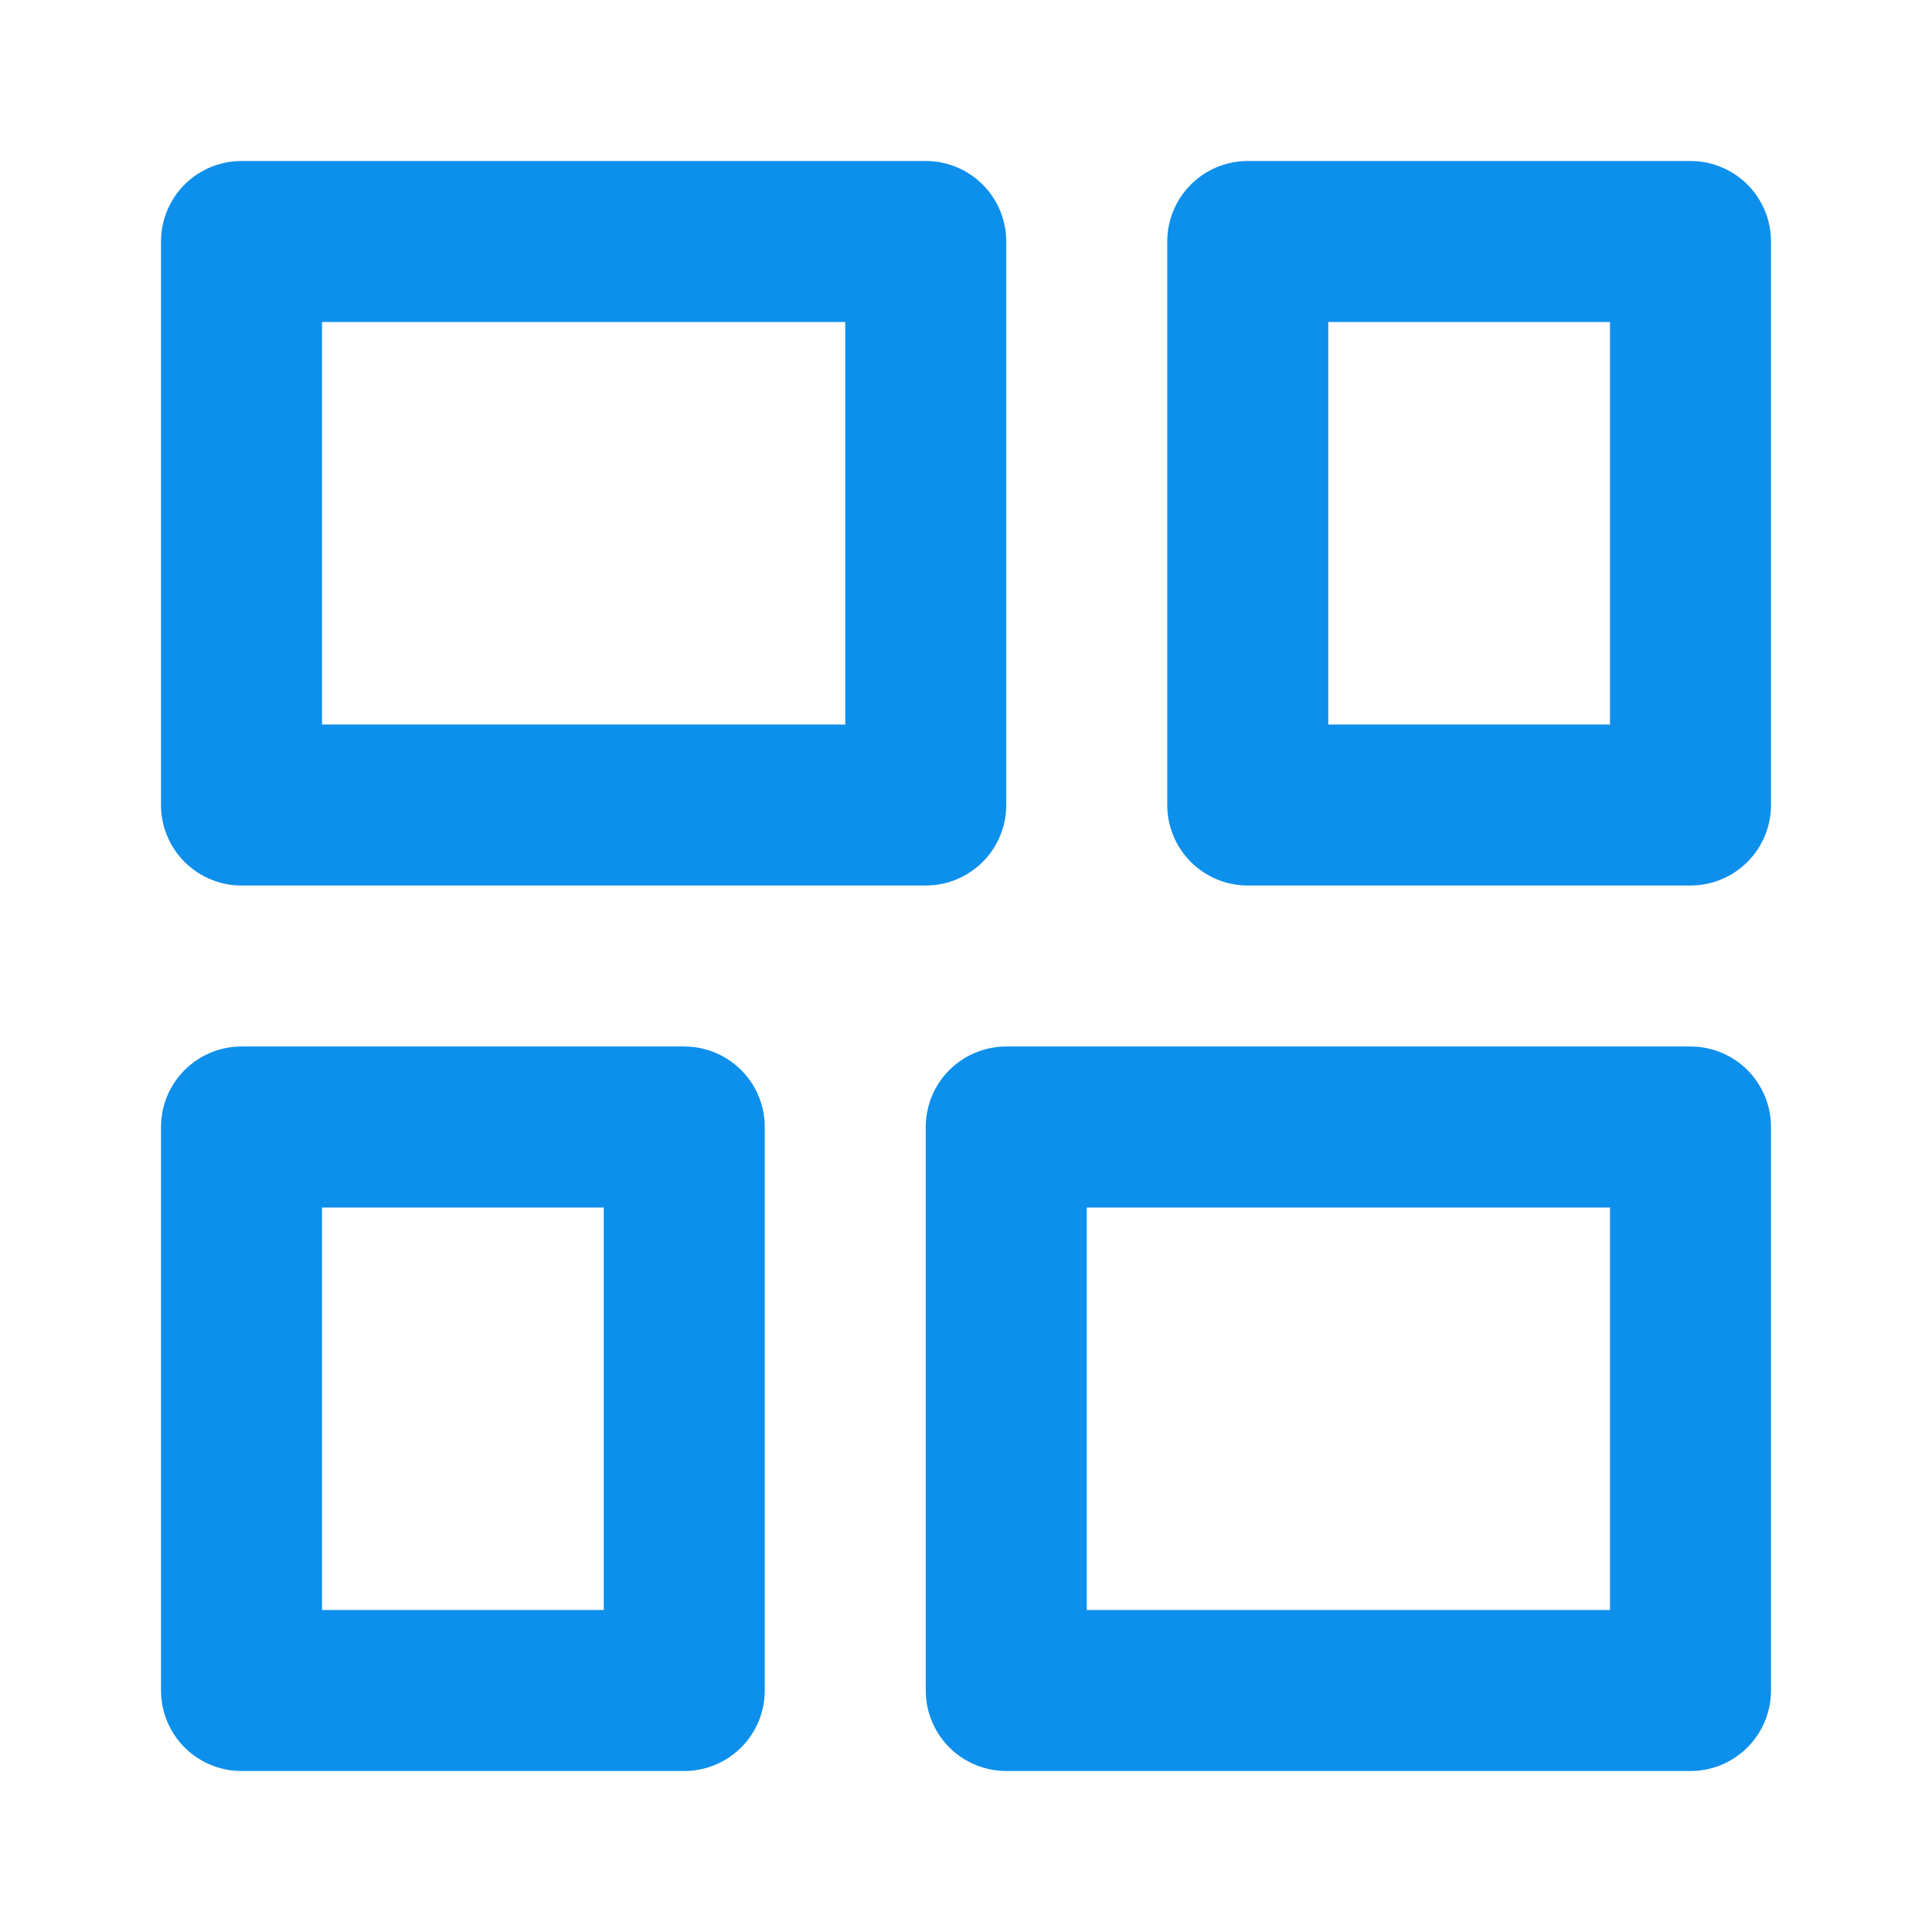 <?xml version="1.0" encoding="UTF-8"?><svg width="24" height="24" viewBox="0 0 48 48" fill="none" xmlns="http://www.w3.org/2000/svg"><path d="M23 20L23 6L6 6L6 20L23 20Z" fill="none" stroke="#0d8fec" stroke-width="4" stroke-linejoin="round"/><path d="M42 42V28L25 28L25 42H42Z" fill="none" stroke="#0d8fec" stroke-width="4" stroke-linejoin="round"/><path d="M31 6V20H42V6H31Z" fill="none" stroke="#0d8fec" stroke-width="4" stroke-linejoin="round"/><path d="M6 28L6 42H17V28H6Z" fill="none" stroke="#0d8fec" stroke-width="4" stroke-linejoin="round"/></svg>